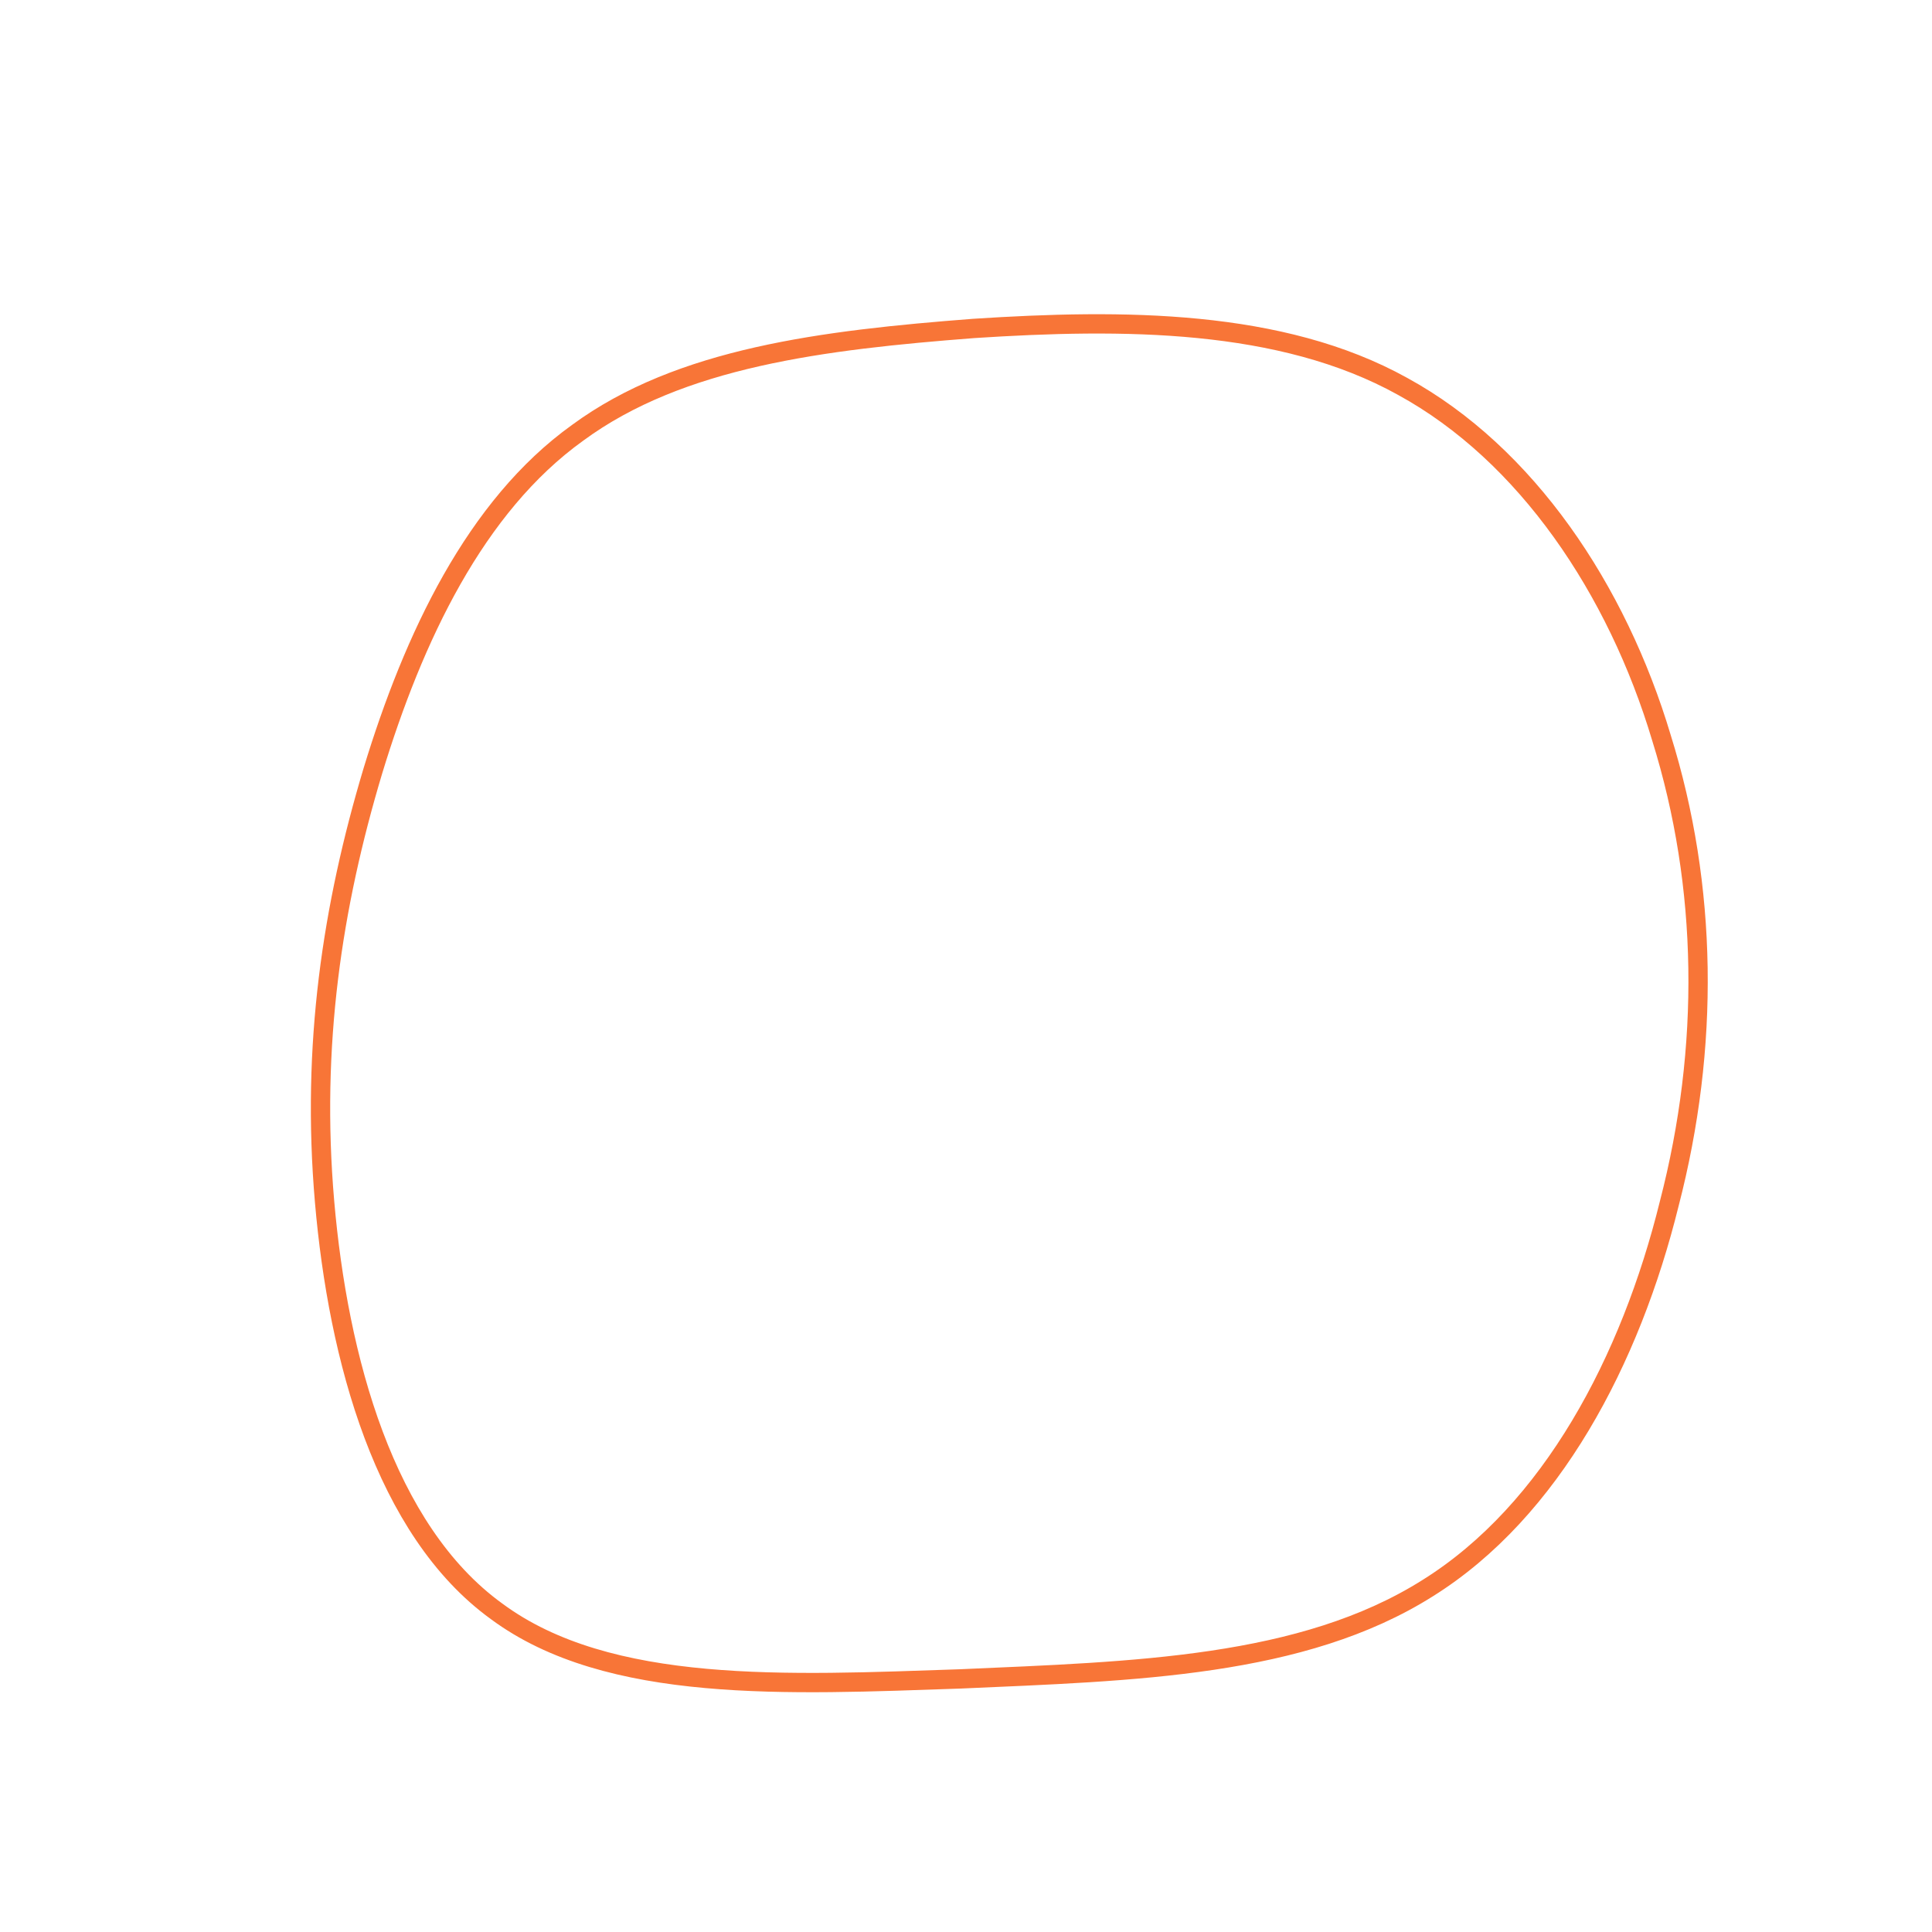 <!--?xml version="1.0" standalone="no"?-->
              <svg id="sw-js-blob-svg" viewBox="0 0 100 100" xmlns="http://www.w3.org/2000/svg" version="1.1">
                    <defs> 
                        <linearGradient id="sw-gradient" x1="0" x2="1" y1="1" y2="0">
                            <stop id="stop1" stop-color="rgba(248, 117, 55, 1)" offset="0%"></stop>
                            <stop id="stop2" stop-color="rgba(251, 168, 31, 1)" offset="100%"></stop>
                        </linearGradient>
                    </defs>
                <path fill="none" d="M22.6,-30C29,-26.5,33.7,-19.5,36,-11.8C38.4,-4.1,38.5,4.2,36.4,12.3C34.4,20.4,30.3,28.2,23.9,32.2C17.4,36.3,8.7,36.5,-0.3,36.9C-9.2,37.2,-18.5,37.7,-24.3,33.4C-30.1,29.2,-32.5,20.3,-33.2,12.2C-33.9,4.1,-32.8,-3.1,-30.7,-10.1C-28.6,-17,-25.4,-23.8,-20.1,-27.6C-14.8,-31.5,-7.4,-32.4,0.4,-33C8.1,-33.5,16.3,-33.5,22.6,-30Z" width="100%" height="100%" transform="translate(50 50)" stroke-width="1" style="transition: 0.3s;" stroke="rgba(248, 117, 55, 1)"></path>
              </svg>